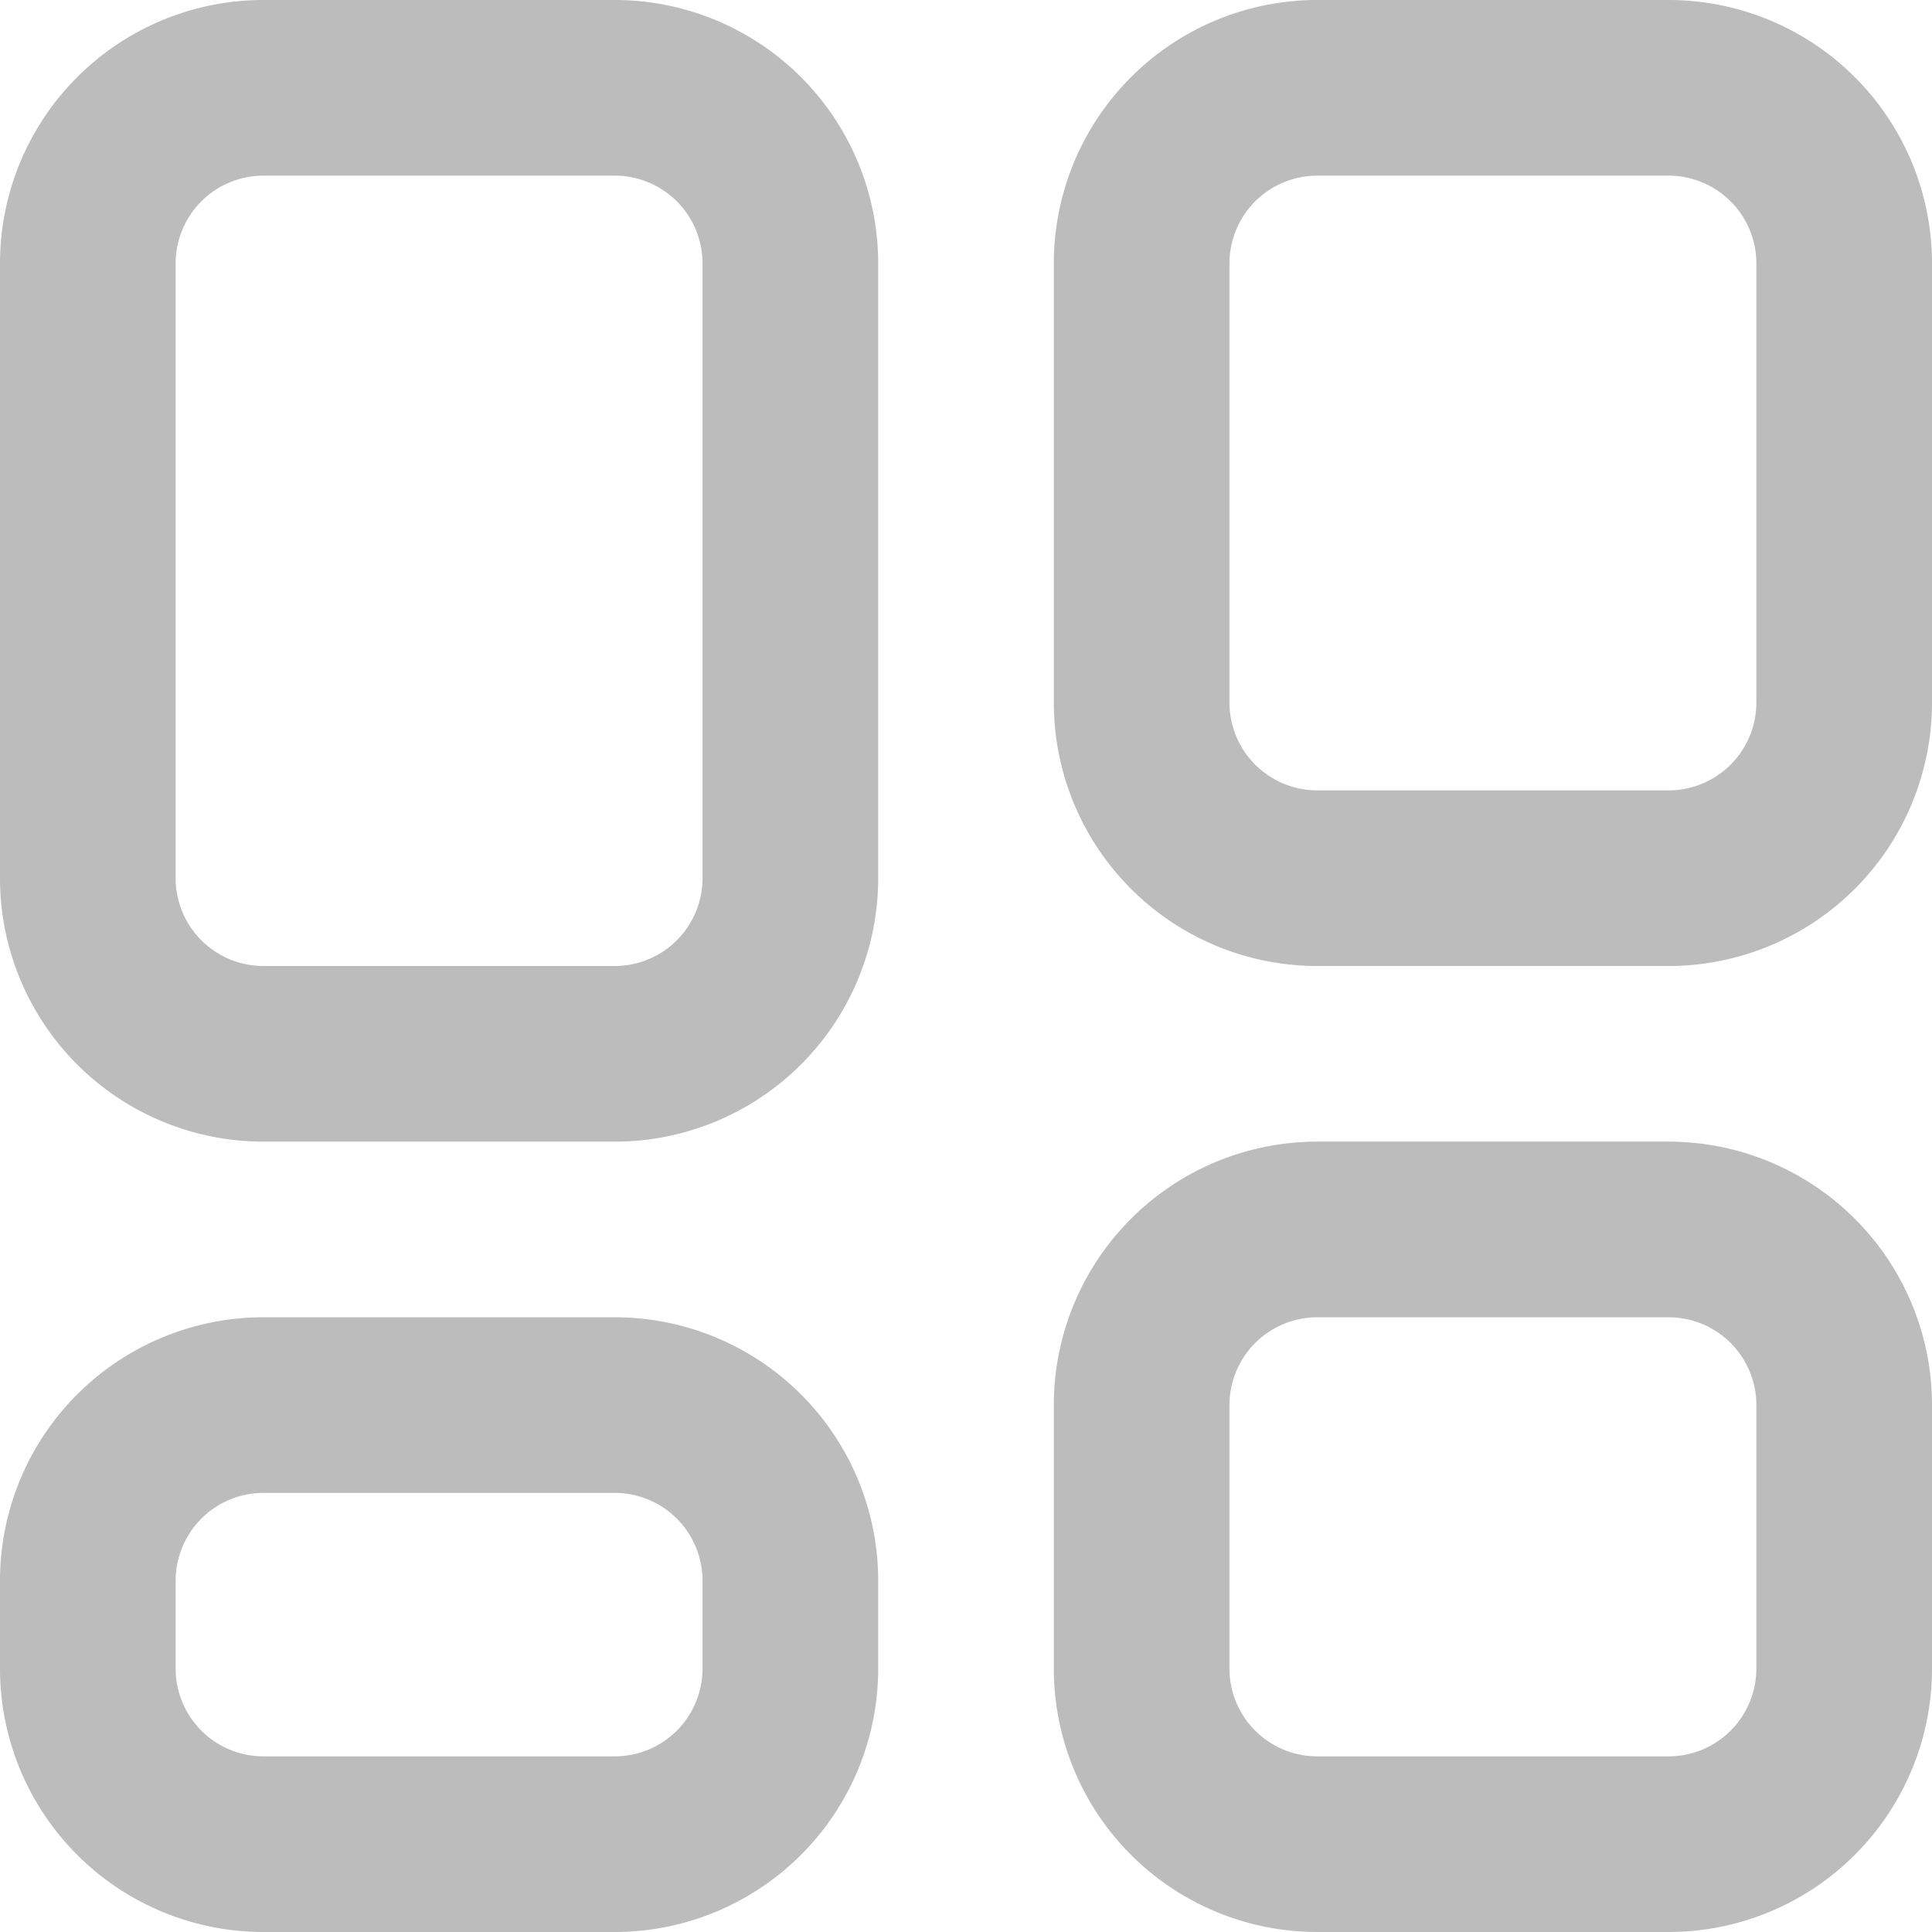<svg xmlns="http://www.w3.org/2000/svg" width="22" height="22" viewBox="0 0 22 22">
  <g id="Group_92" data-name="Group 92" transform="translate(-1325 -390)">
    <path id="Rectangle_12_-_Outline" data-name="Rectangle 12 - Outline" d="M3,2A1,1,0,0,0,2,3v7a1,1,0,0,0,1,1H7a1,1,0,0,0,1-1V3A1,1,0,0,0,7,2H3M3,0H7a3,3,0,0,1,3,3v7a3,3,0,0,1-3,3H3a3,3,0,0,1-3-3V3A3,3,0,0,1,3,0Z" transform="translate(1325 390)" fill="#bcbcbc"/>
    <path id="Rectangle_14_-_Outline" data-name="Rectangle 14 - Outline" d="M3,2A1,1,0,0,0,2,3V8A1,1,0,0,0,3,9H7A1,1,0,0,0,8,8V3A1,1,0,0,0,7,2H3M3,0H7a3,3,0,0,1,3,3V8a3,3,0,0,1-3,3H3A3,3,0,0,1,0,8V3A3,3,0,0,1,3,0Z" transform="translate(1337 390)" fill="#bcbcbc"/>
    <path id="Rectangle_13_-_Outline" data-name="Rectangle 13 - Outline" d="M3,2A1,1,0,0,0,2,3V4A1,1,0,0,0,3,5H7A1,1,0,0,0,8,4V3A1,1,0,0,0,7,2H3M3,0H7a3,3,0,0,1,3,3V4A3,3,0,0,1,7,7H3A3,3,0,0,1,0,4V3A3,3,0,0,1,3,0Z" transform="translate(1325 405)" fill="#bcbcbc"/>
    <path id="Rectangle_15_-_Outline" data-name="Rectangle 15 - Outline" d="M3,2A1,1,0,0,0,2,3V6A1,1,0,0,0,3,7H7A1,1,0,0,0,8,6V3A1,1,0,0,0,7,2H3M3,0H7a3,3,0,0,1,3,3V6A3,3,0,0,1,7,9H3A3,3,0,0,1,0,6V3A3,3,0,0,1,3,0Z" transform="translate(1337 403)" fill="#bcbcbc"/>
  </g>
</svg>
